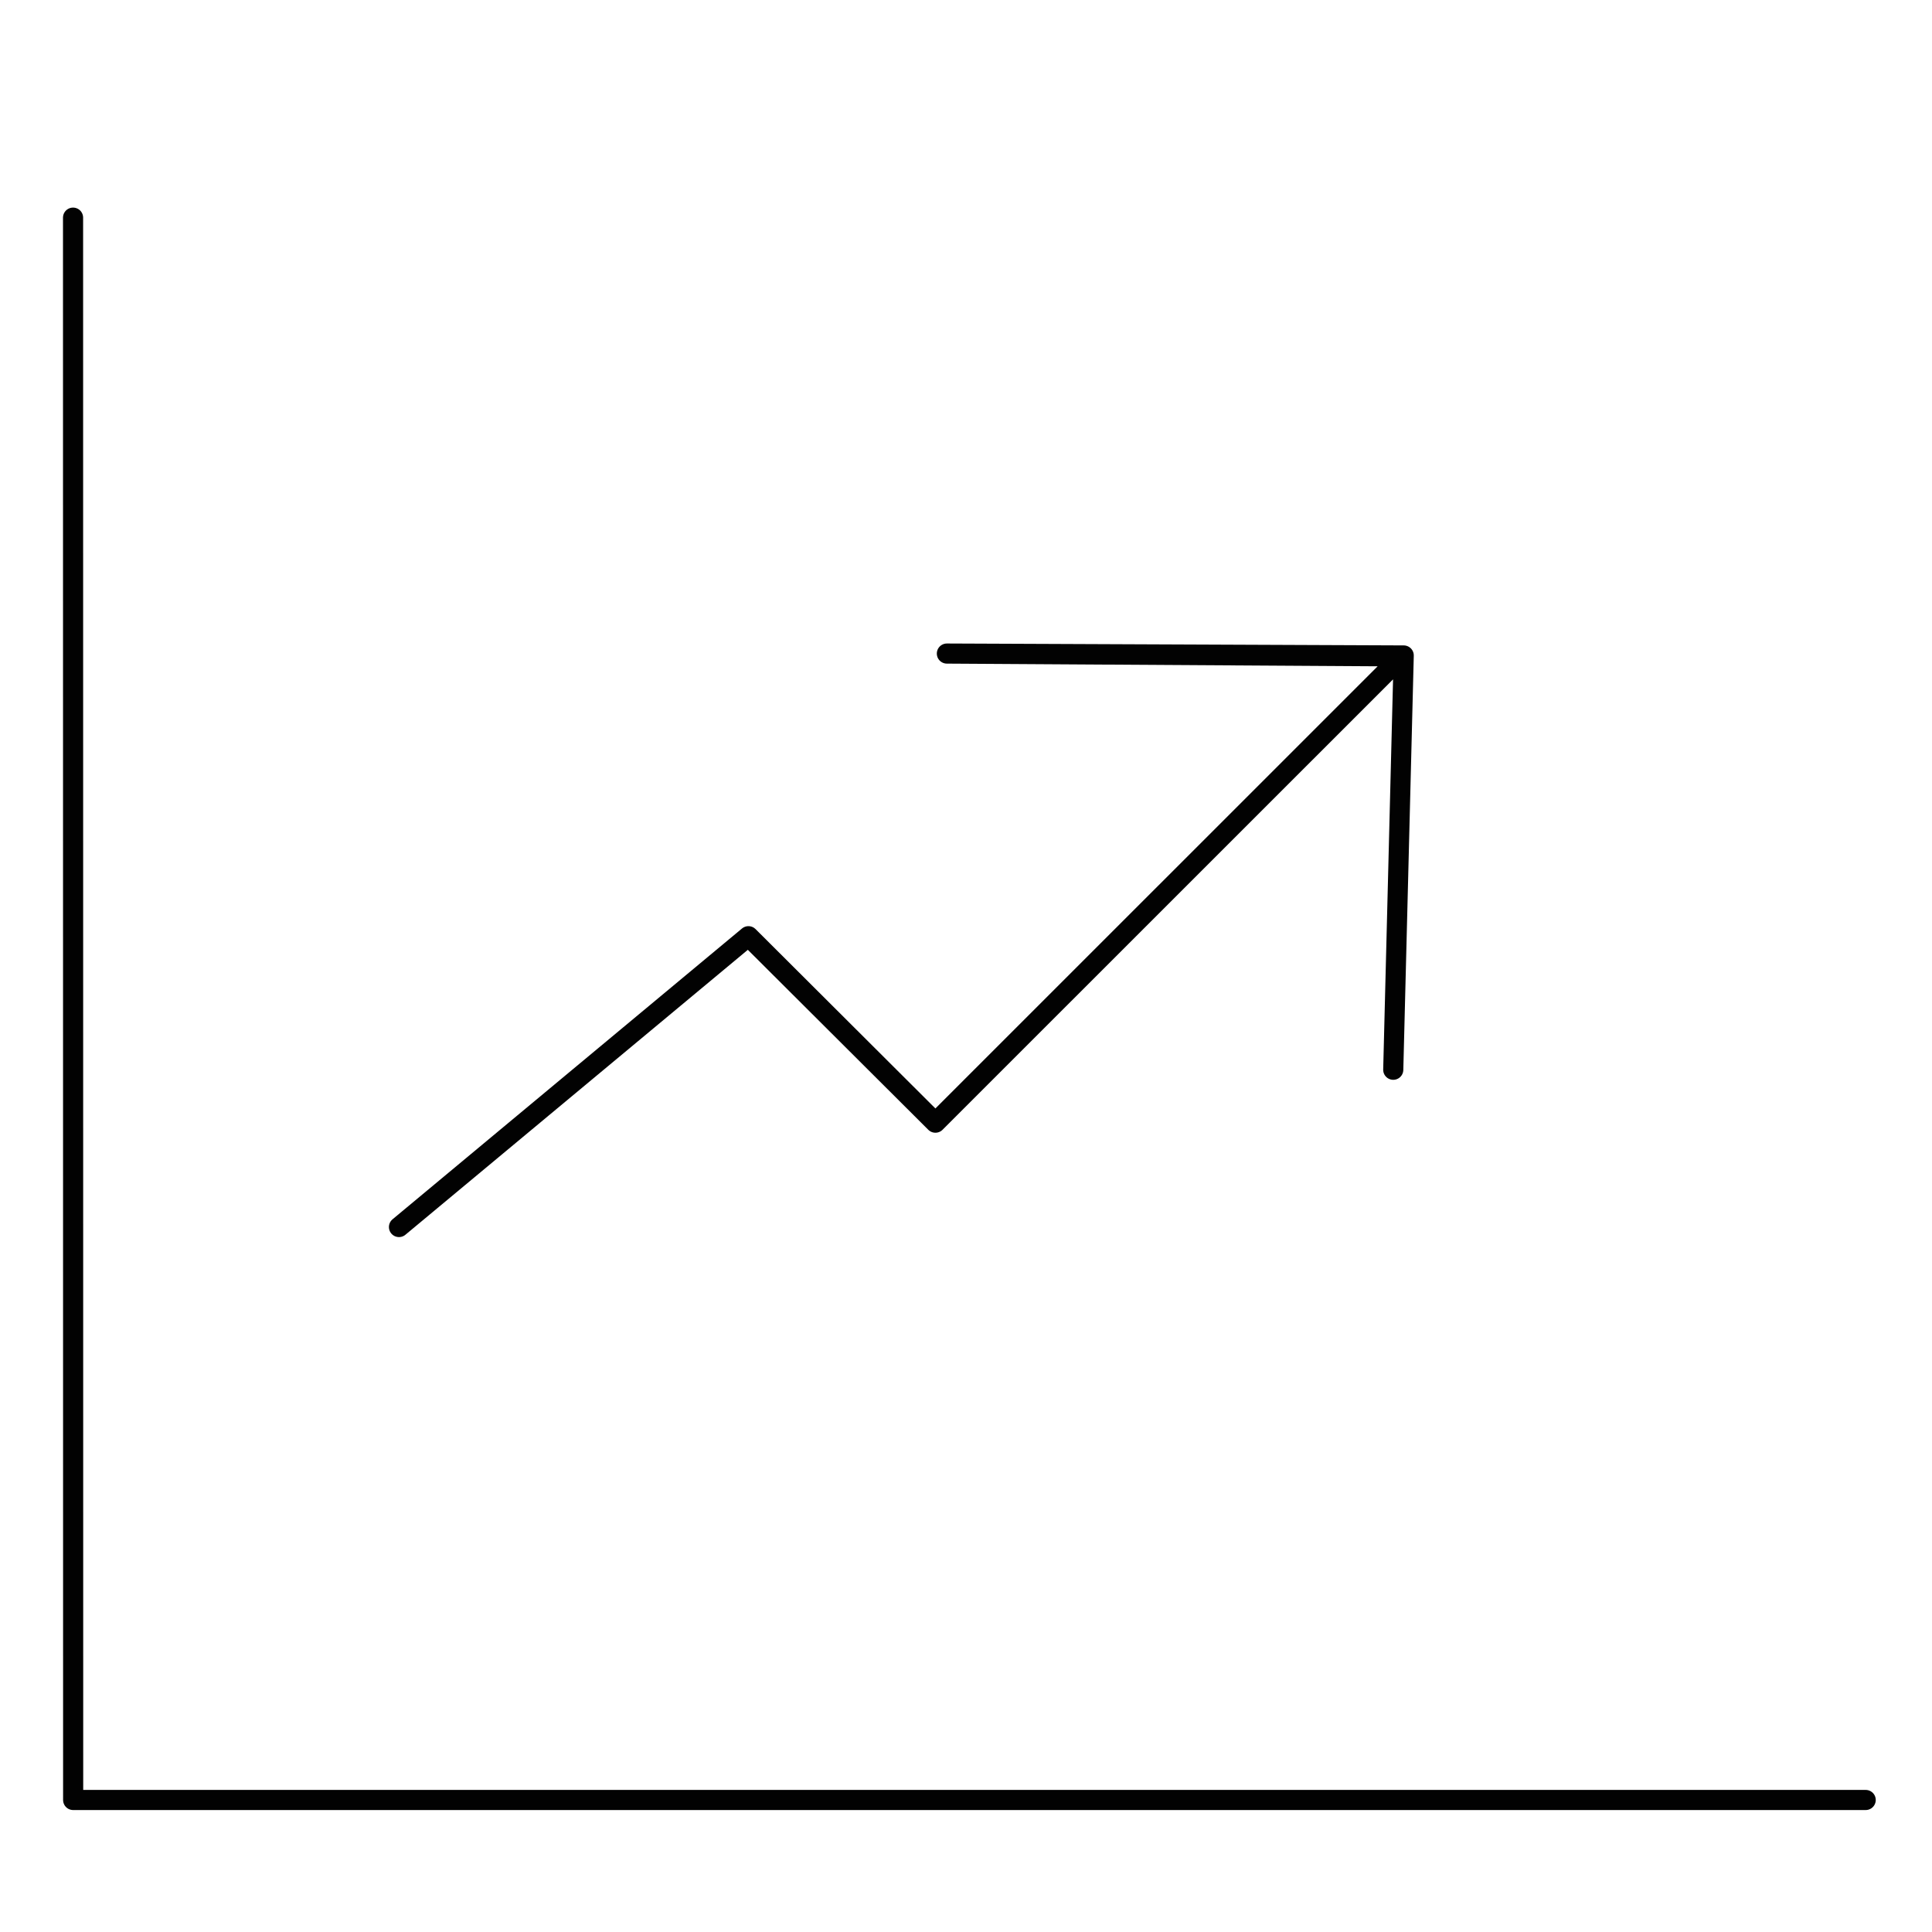 <svg id="Livello_9" data-name="Livello 9" xmlns="http://www.w3.org/2000/svg" viewBox="0 0 192 192"><defs><style>.cls-1{fill:none;stroke:#020202;stroke-linecap:round;stroke-linejoin:round;stroke-width:2px;}</style></defs><polyline class="cls-1" points="185.41 178.88 7.27 178.88 7.26 21.63"/><polyline class="cls-1" points="39.65 121.94 74.38 93.04 92.96 111.57 139.31 65.23 94.1 64.95 139.5 65.14 138.46 106.31"/></svg>